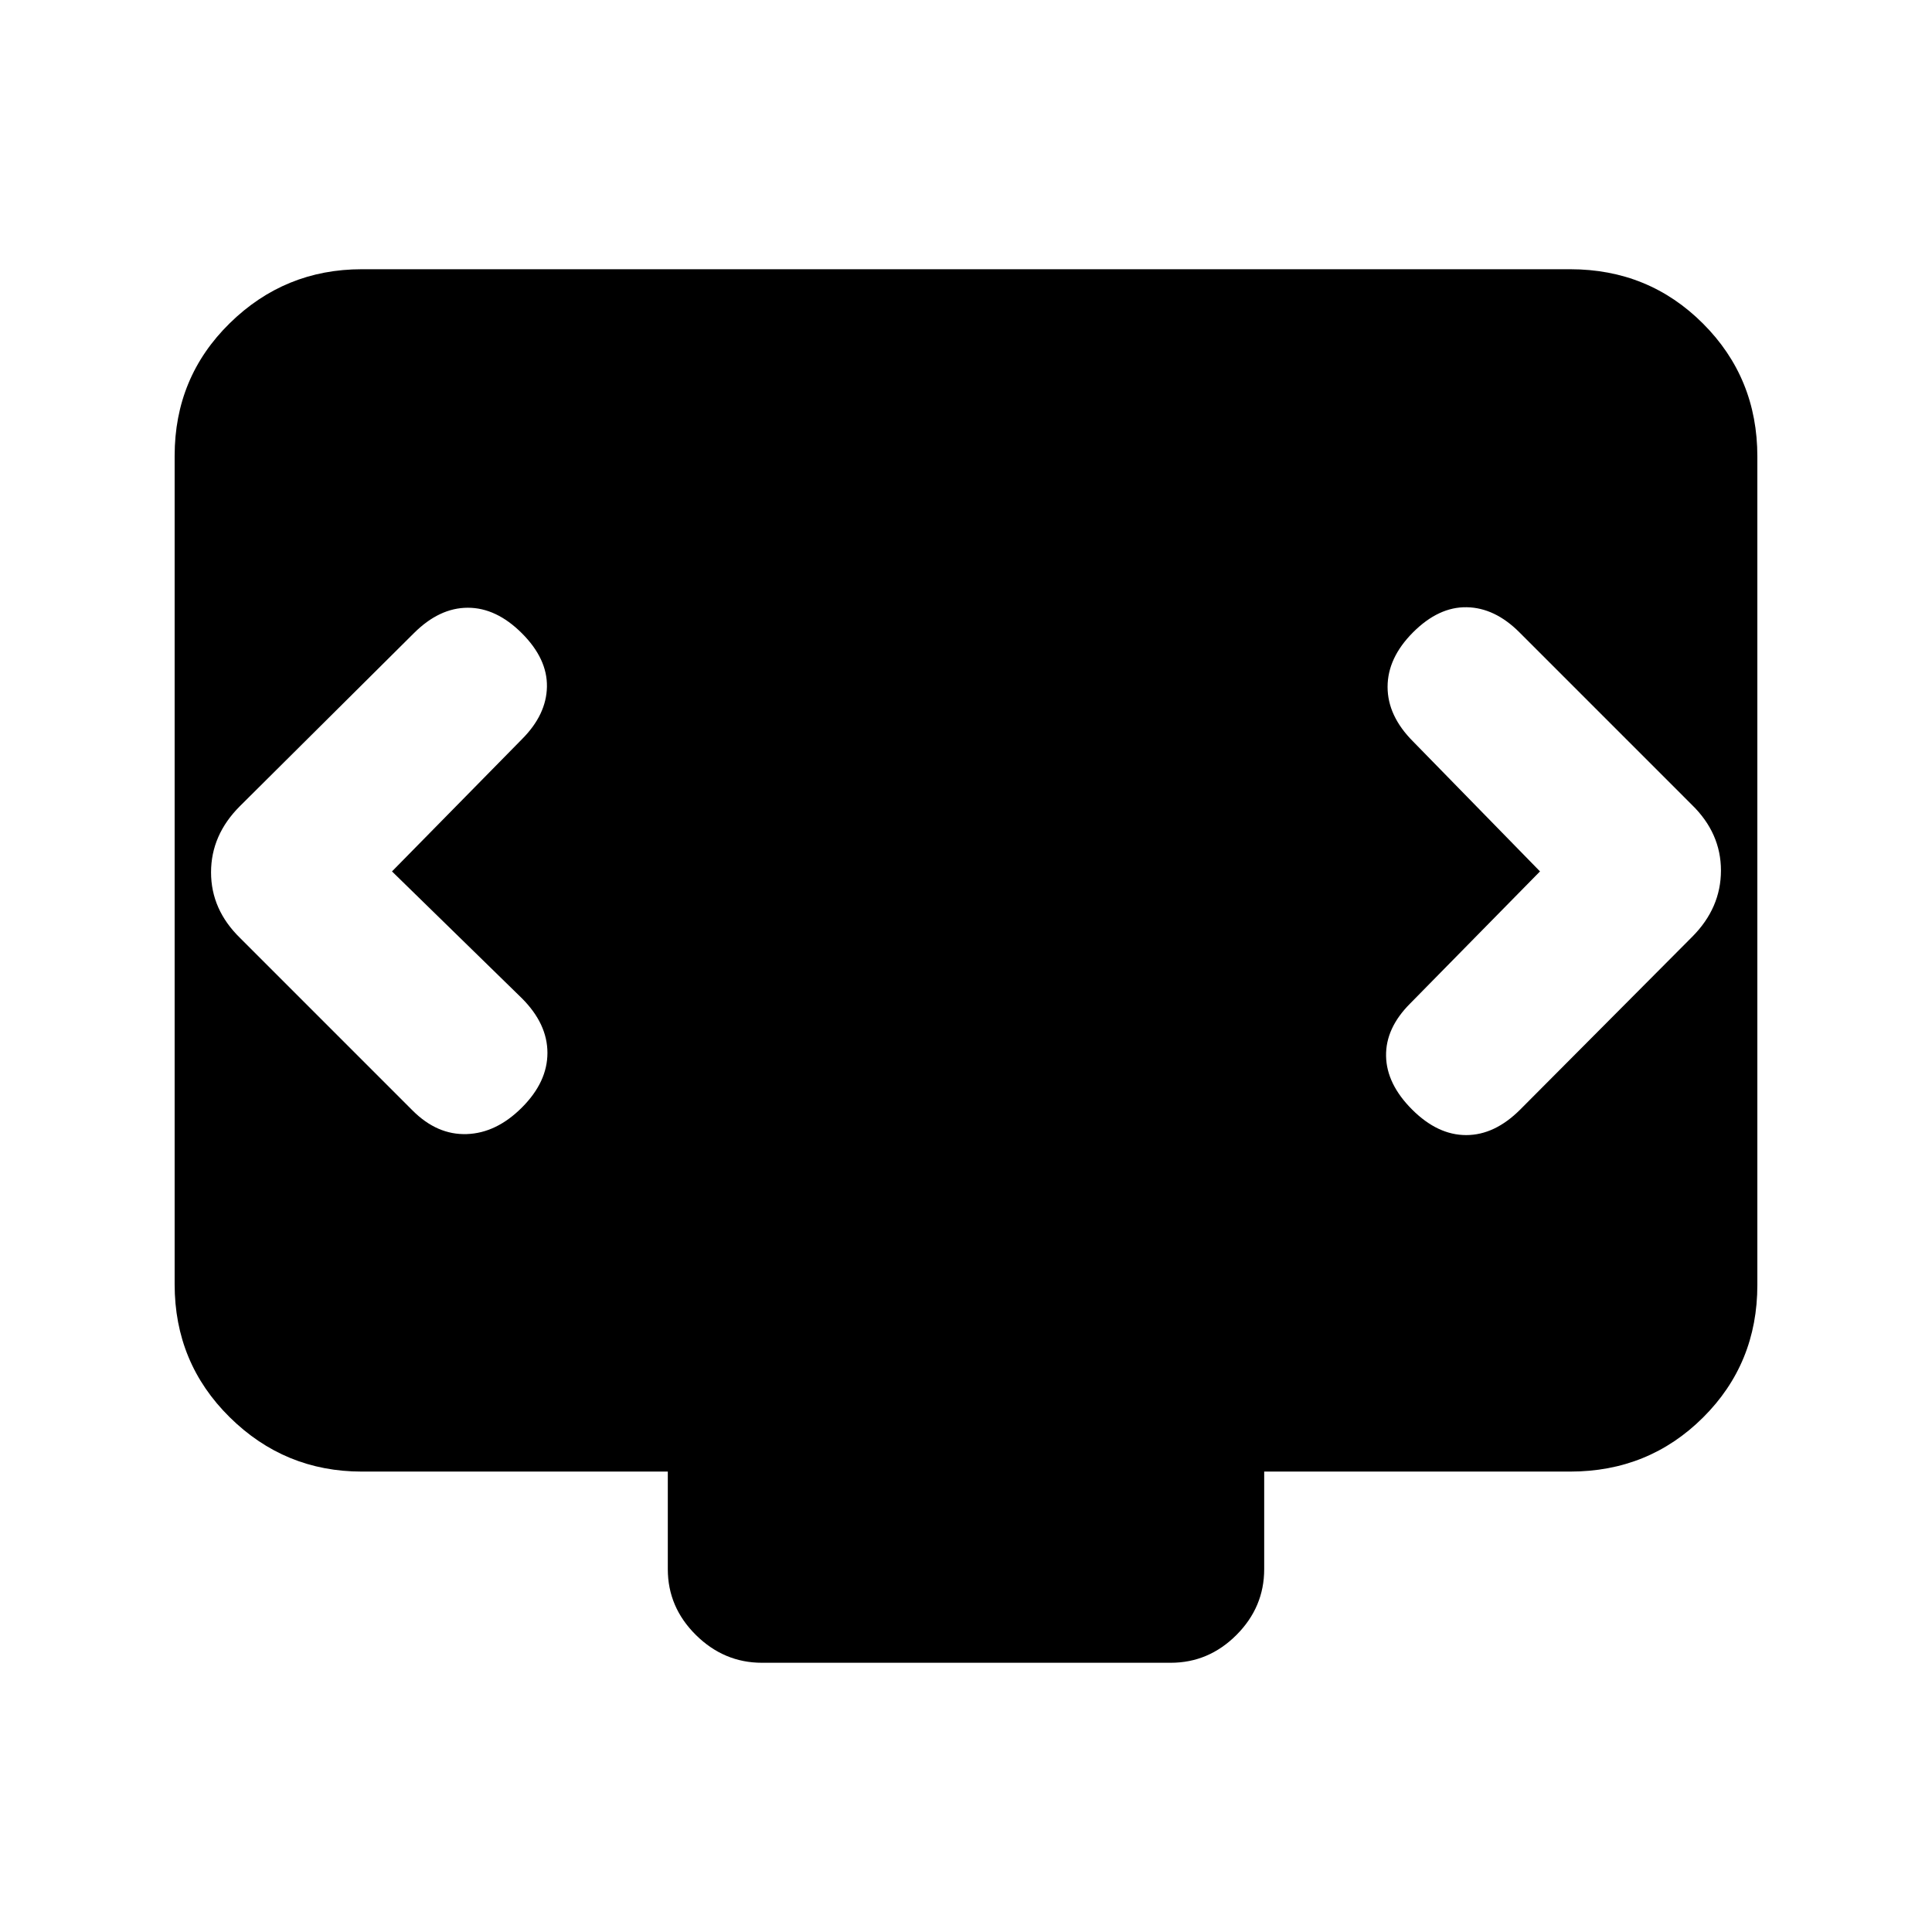 <svg xmlns="http://www.w3.org/2000/svg" height="20" viewBox="0 -960 960 960" width="20"><path d="m194.78-527 64.55-65.67q12.19-12.2 12.44-26.08.25-13.88-12.44-26.58-12.7-12.69-26.86-12.69-14.17 0-26.86 12.69l-86.42 85.92q-14.32 14.32-14.32 32.87 0 18.56 14.46 32.65l85.71 85.72q12.2 12.19 26.89 11.69 14.7-.5 27.4-13.19 12.69-12.7 12.69-27.15 0-14.44-12.69-27.14L194.78-527Zm570.44 0-64.55 65.67q-12.19 12.2-11.94 26.08.25 13.88 12.94 26.58 12.7 12.69 26.86 12.69 14.17 0 26.86-12.69l85.53-85.92q14.21-14.32 14.21-32.87 0-18.56-14.46-32.65l-85.71-85.72q-12.2-12.19-26.14-12.44-13.95-.25-26.65 12.44-12.69 12.7-12.69 27.15 0 14.44 12.69 27.14L765.22-527ZM378.61-133.78q-18.87 0-32.83-13.81-13.95-13.81-13.95-32.69v-48.5H179.78q-38.3 0-65.65-27.01-27.35-27.01-27.35-66.03V-733.5q0-39.02 27.35-65.87t65.65-26.85h600.44q39 0 66 27.01t27 66.03v411.68q0 39.02-27 65.87t-66 26.85H628.17v48.5q0 18.88-13.79 32.69-13.8 13.81-32.67 13.81h-203.1Z"/></svg>